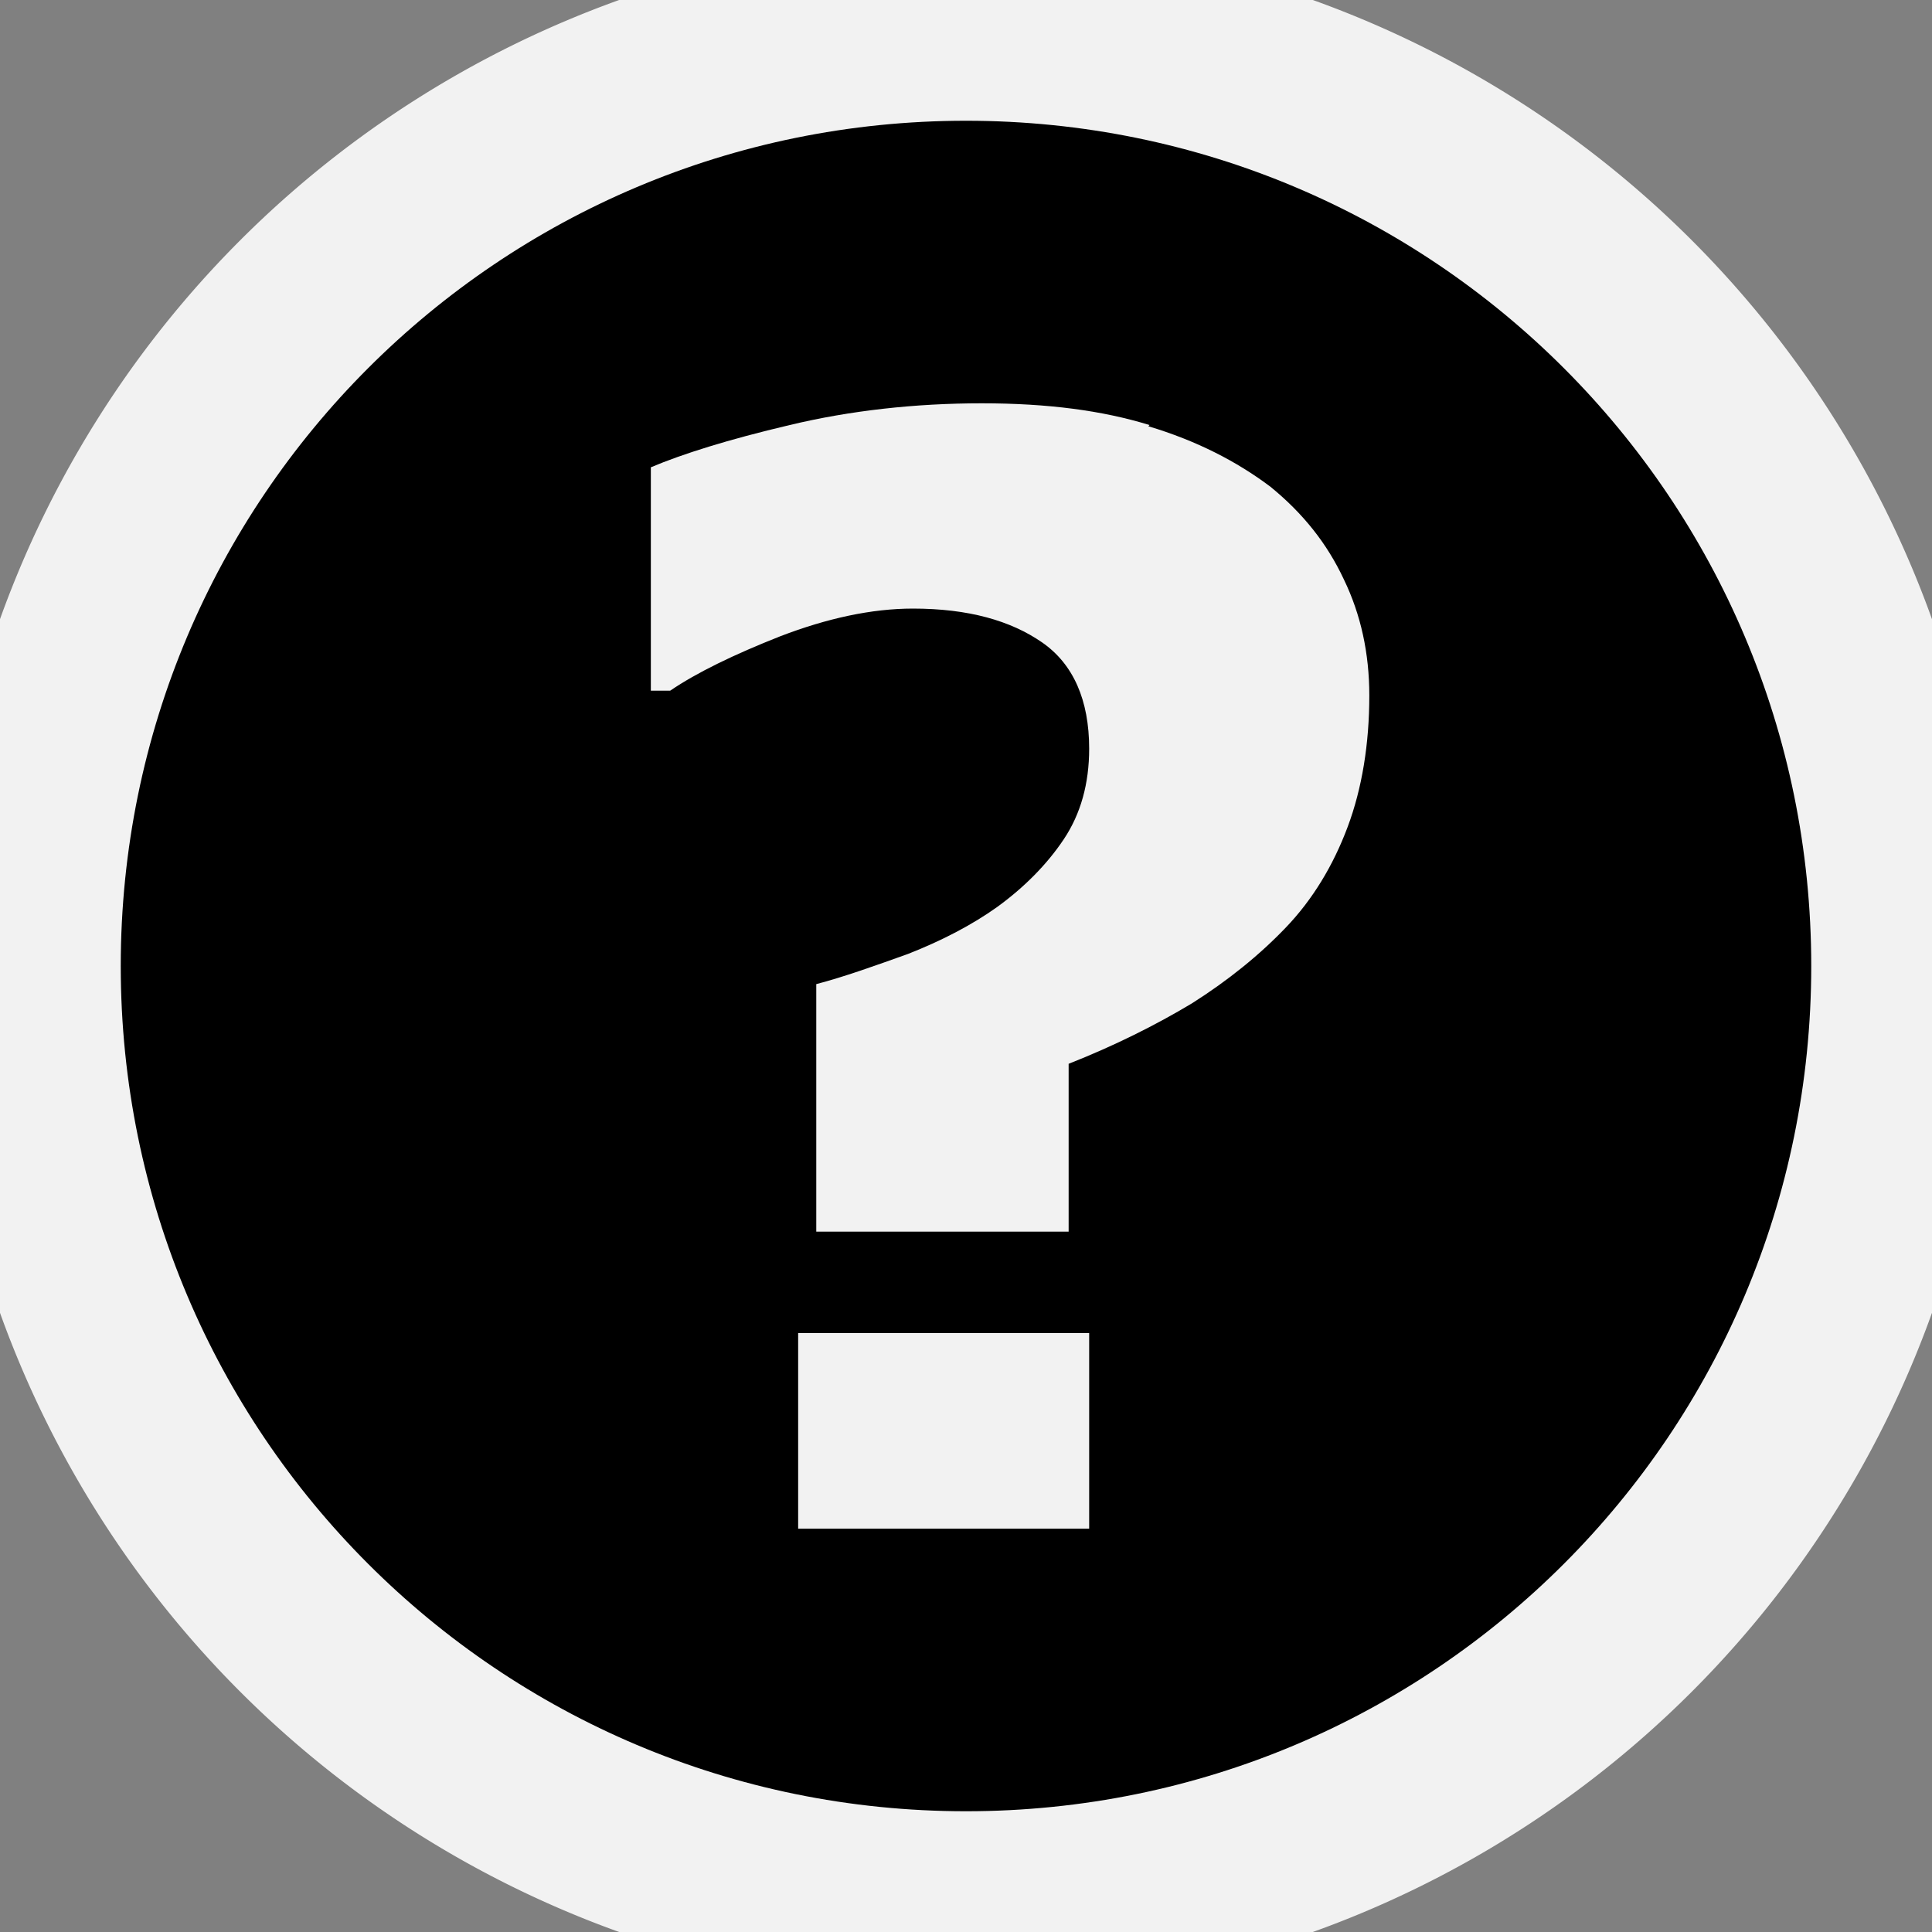 <?xml version="1.0" encoding="UTF-8"?>
<svg xmlns="http://www.w3.org/2000/svg" width="160" height="160" viewBox="0 0 160 160">
<rect x="0" y="0" width="160" height="160" fill="#808080" stroke="none"/>
<path id="bg" style="fill:#f2f2f2;stroke:none" d="M 165,80 A 85,85 0 0 1 80,165 85,85 0 0 1 -5,80 85,85 0 0 1 80,-5 85,85 0 0 1 165,80 Z" />
<path id="fg" style="fill:#000000;stroke:none" d="m 80,10 c -38.7,0 -70,31.3 -70,70 0,38.7 31.3,70 70,70 38.7,0 70,-31.3 70,-70 0,-38.7 -31.3,-70 -70,-70 z m 15.1,25.3 c 4,1.2 7.3,2.9 10.1,5 2.7,2.2 4.7,4.7 6.1,7.7 1.4,2.9 2.1,6.1 2.1,9.6 0,4 -0.6,7.7 -1.8,10.9 -1.2,3.2 -2.9,6 -5.1,8.3 -2.2,2.3 -4.8,4.4 -7.8,6.3 -3,1.8 -6.4,3.5 -10.2,5 V 102 H 67.6 V 81.5 c 2.3,-0.6 4.8,-1.5 7.6,-2.5 2.8,-1.1 5.3,-2.4 7.4,-3.9 2.2,-1.6 4.1,-3.5 5.5,-5.6 1.4,-2.1 2.1,-4.6 2.1,-7.5 0,-4 -1.3,-7 -3.9,-8.8 -2.6,-1.8 -6.1,-2.8 -10.7,-2.8 -3.4,0 -7.1,0.8 -11,2.3 -3.8,1.5 -6.9,3 -9.1,4.5 H 53.9 V 38.7 c 2.6,-1.1 6.4,-2.3 11.5,-3.5 5,-1.2 10.4,-1.8 15.9,-1.8 5.5,4.7e-5 10,0.6 13.9,1.8 z M 66.1,110.4 h 24.1 v 16.2 h -24.1 z" />
</svg>
